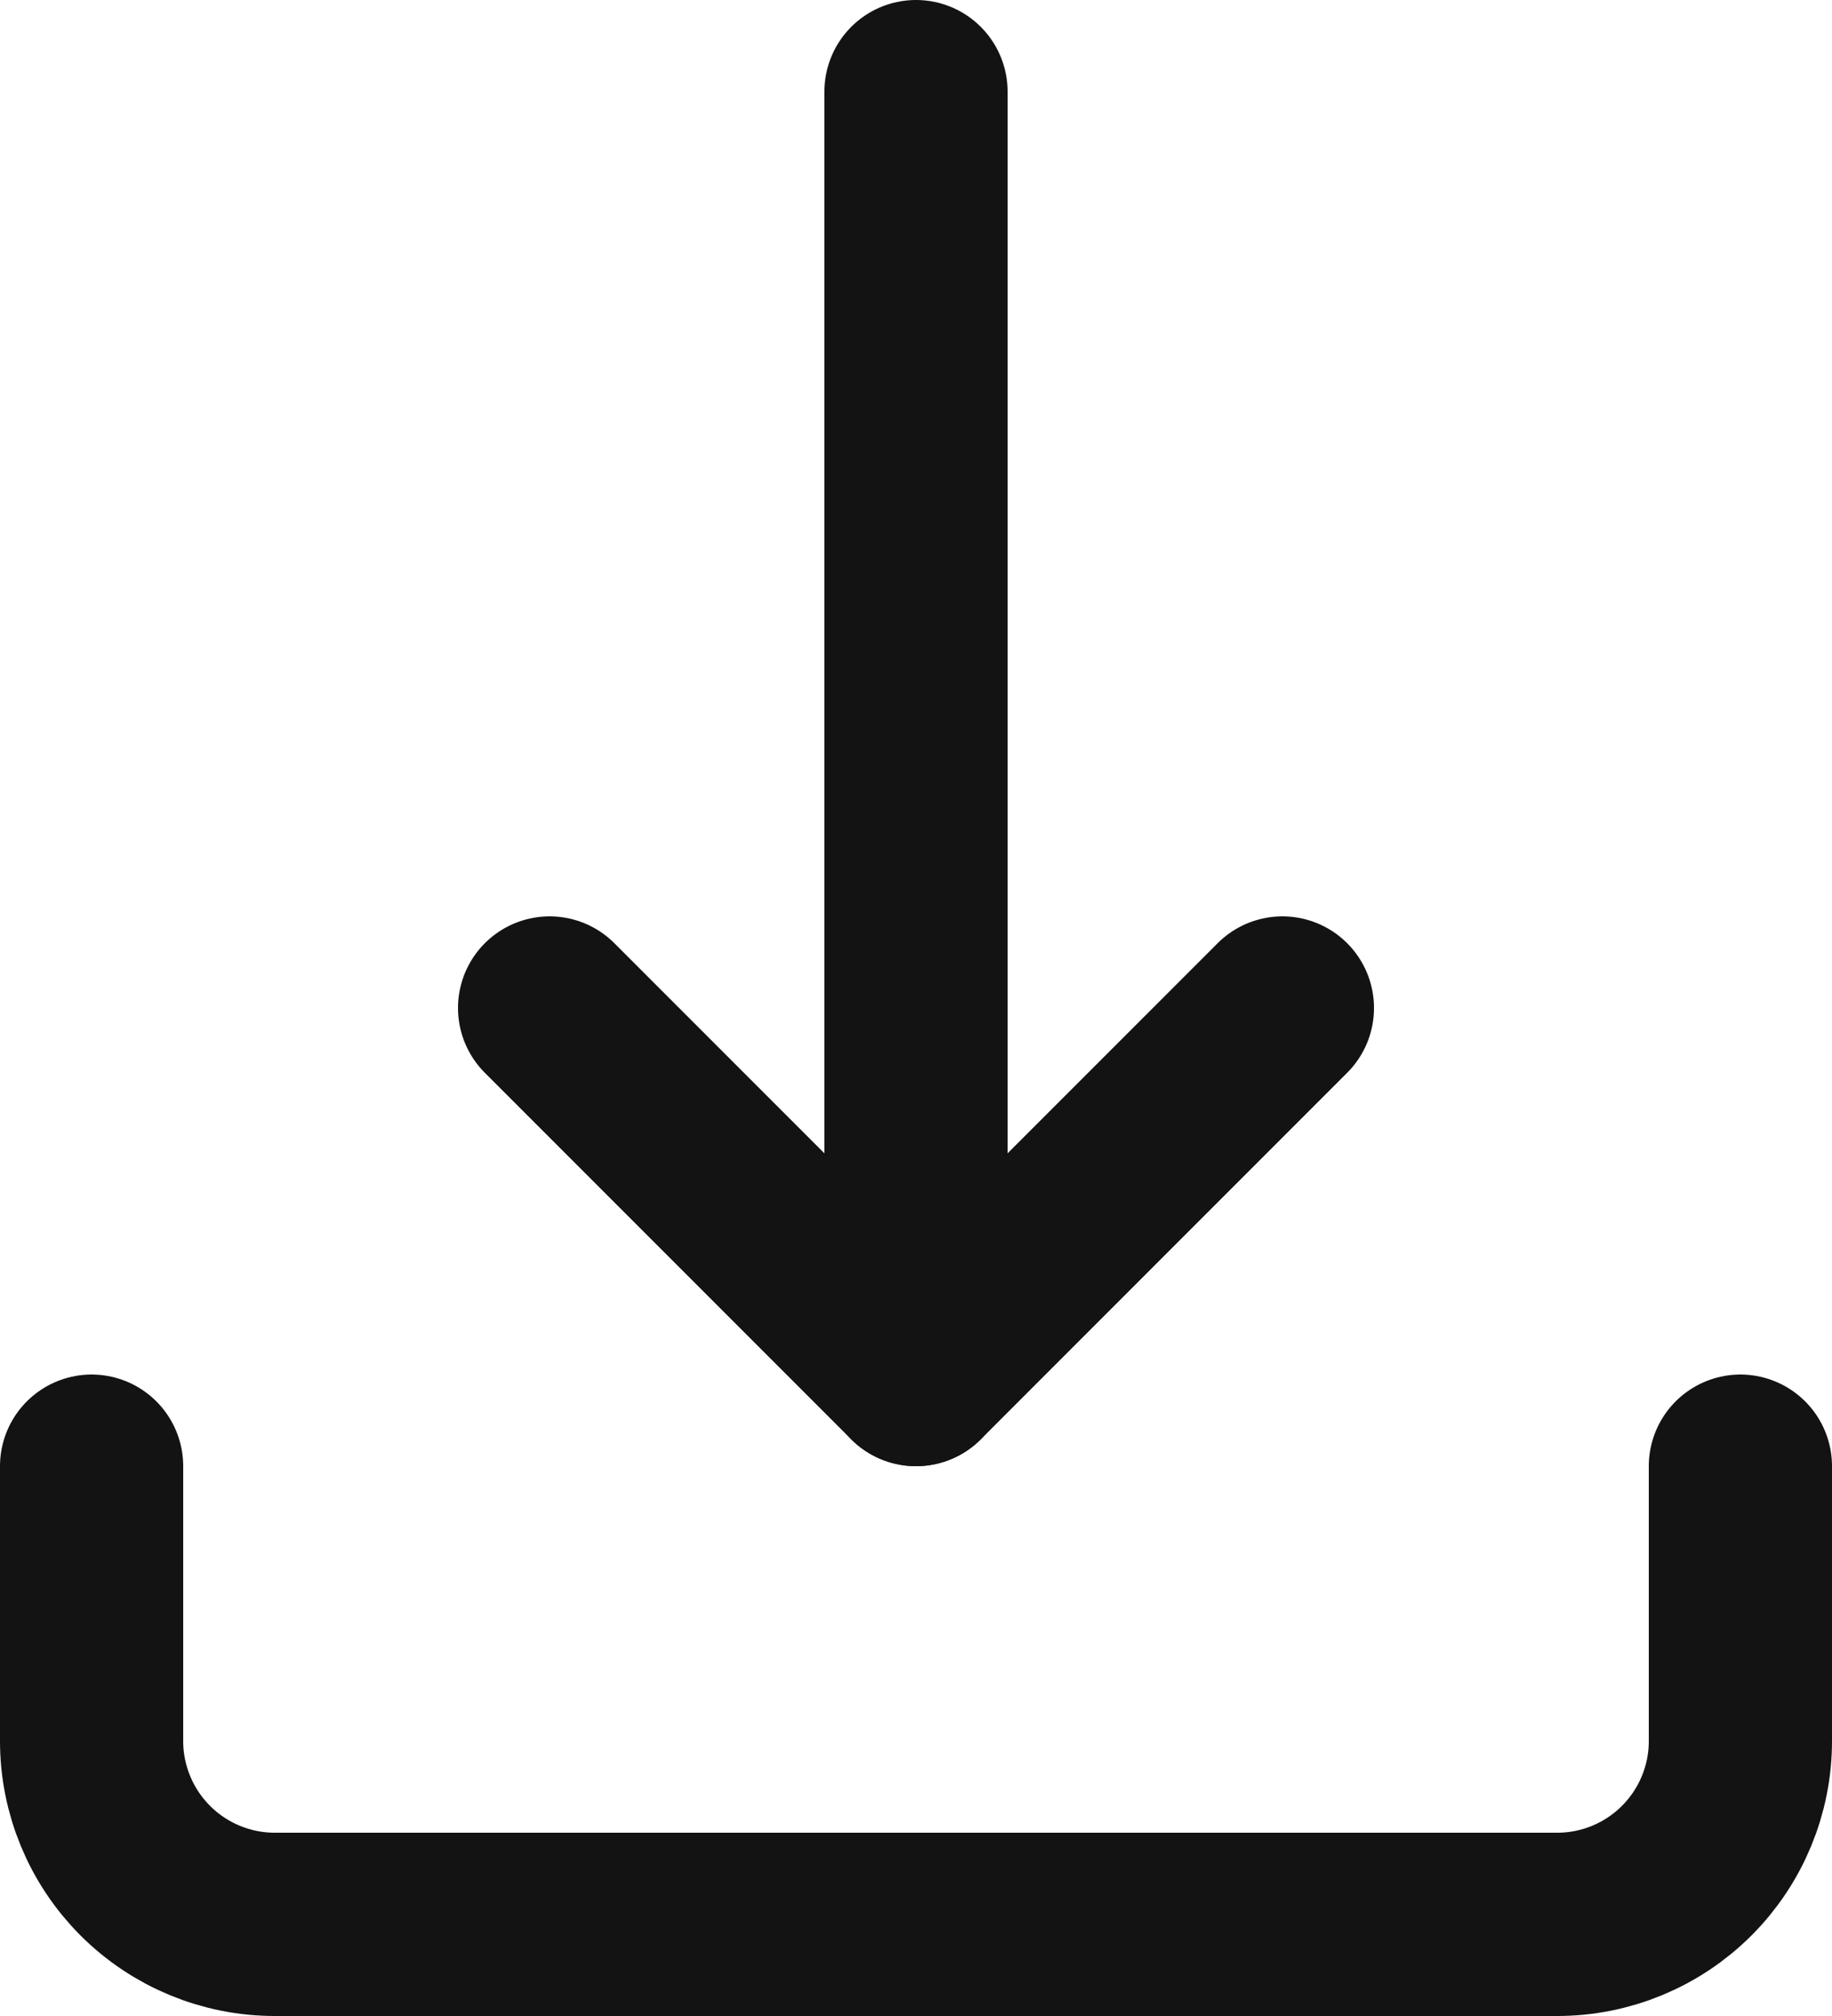 <svg width="20" height="22" viewBox="0 0 20 22" fill="none" xmlns="http://www.w3.org/2000/svg">
<path d="M1 16V19C1 19.53 1.211 20.039 1.586 20.414C1.961 20.789 2.47 21 3 21H17C17.53 21 18.039 20.789 18.414 20.414C18.789 20.039 19 19.53 19 19V16" stroke="#131313" stroke-width="2" stroke-linecap="round" stroke-linejoin="round"/>
<path d="M6 11L10 15L14 11" stroke="#131313" stroke-width="2" stroke-linecap="round" stroke-linejoin="round"/>
<path d="M10 1V15" stroke="#131313" stroke-width="2" stroke-linecap="round" stroke-linejoin="round"/>
</svg>
